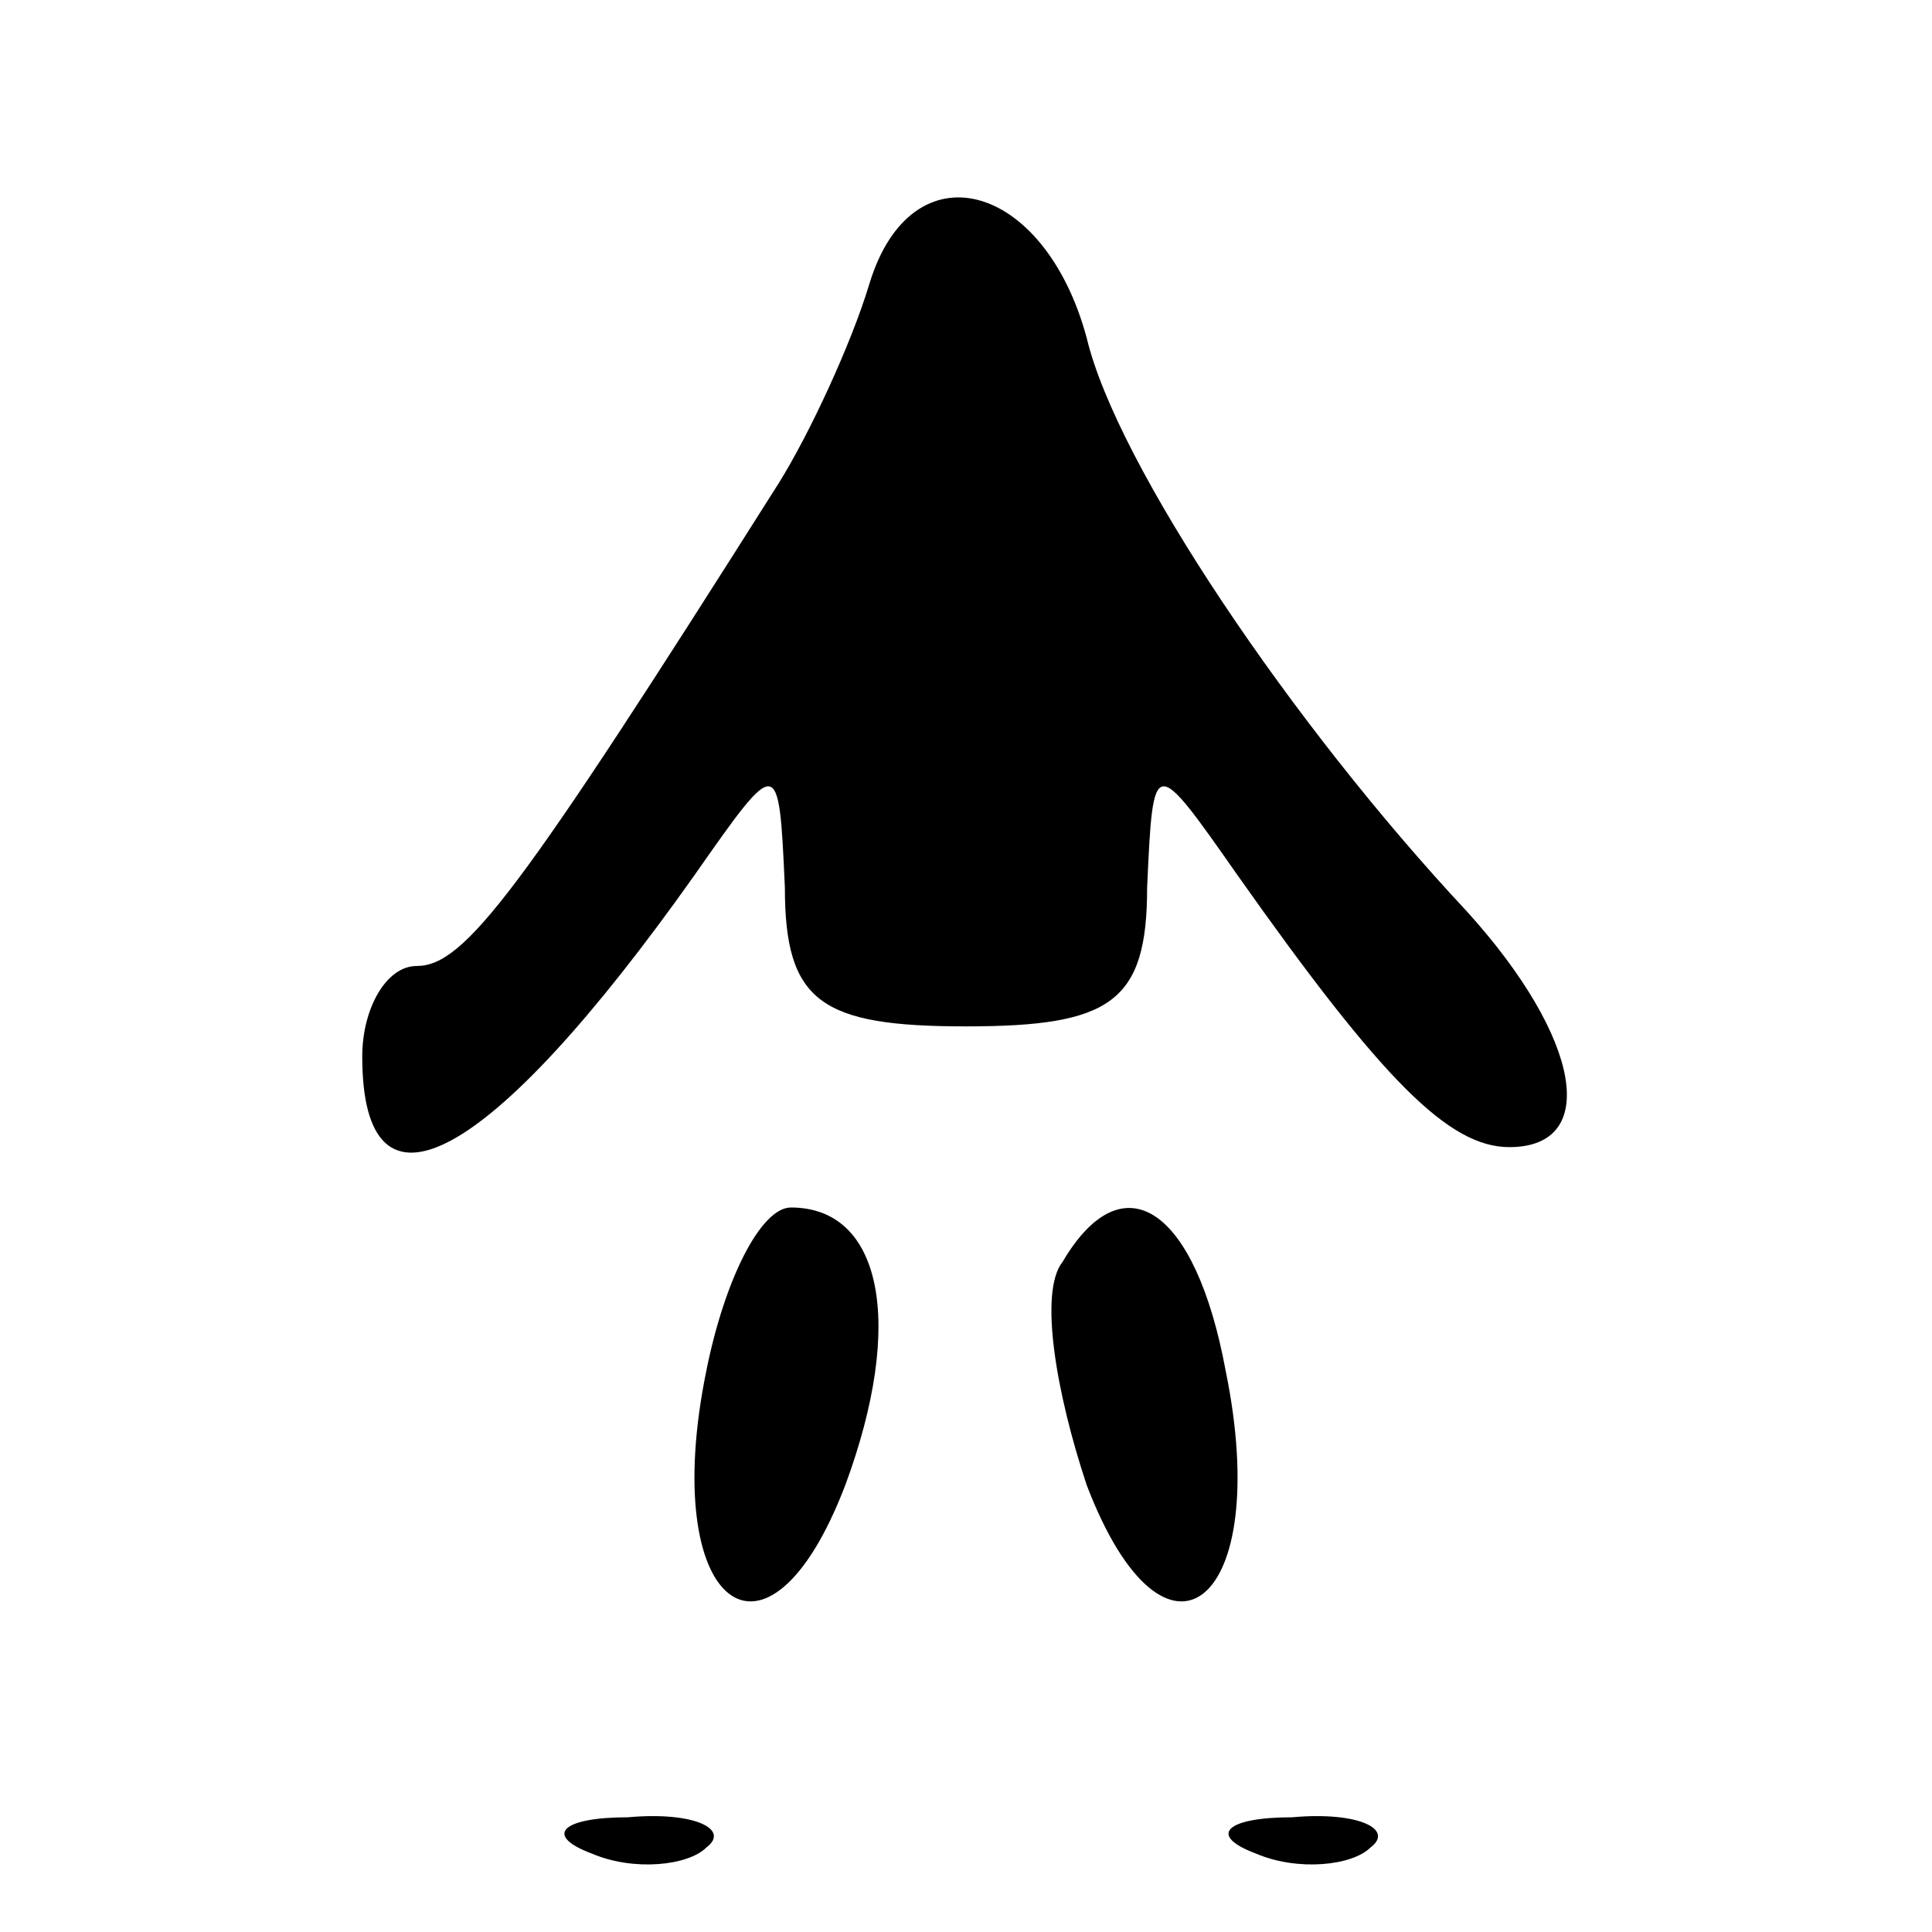 <?xml version="1.0" standalone="no"?>
<!DOCTYPE svg PUBLIC "-//W3C//DTD SVG 20010904//EN"
 "http://www.w3.org/TR/2001/REC-SVG-20010904/DTD/svg10.dtd">
<svg version="1.0" xmlns="http://www.w3.org/2000/svg"
 width="32pt" height="32pt" viewBox="0 0 32 32"
 preserveAspectRatio="xMidYMid meet">
<g transform="translate(0,32) scale(0.1,-0.1)"
fill="#000000" stroke="none">
<path fill="#000000" stroke="none" d="M144 273 c-3 -10 -10 -25 -15 -33 -43
-68 -52 -80 -60 -80 -5 0 -9 -7 -9 -15 0 -29 21 -18 55 30 14 20 14 20 15 -2
0 -19 6 -23 30 -23 24 0 30 4 30 23 1 22 1 22 15 2 24 -34 35 -45 45 -45 15 0
12 18 -7 39 -29 31 -58 74 -63 95 -7 26 -29 32 -36 9z"/>
<path fill="#000000" stroke="none" d="M117 93 c-8 -39 10 -53 23 -19 10 27 6
46 -9 46 -5 0 -11 -12 -14 -27z"/>
<path fill="#000000" stroke="none" d="M176 111 c-4 -5 -1 -22 4 -37 13 -34
31 -20 23 19 -5 27 -17 35 -27 18z"/>
<path fill="#000000" stroke="none" d="M98 13 c7 -3 16 -2 19 1 4 3 -2 6 -13
5 -11 0 -14 -3 -6 -6z"/>
<path fill="#000000" stroke="none" d="M208 13 c7 -3 16 -2 19 1 4 3 -2 6 -13
5 -11 0 -14 -3 -6 -6z"/>
</g>
</svg>
